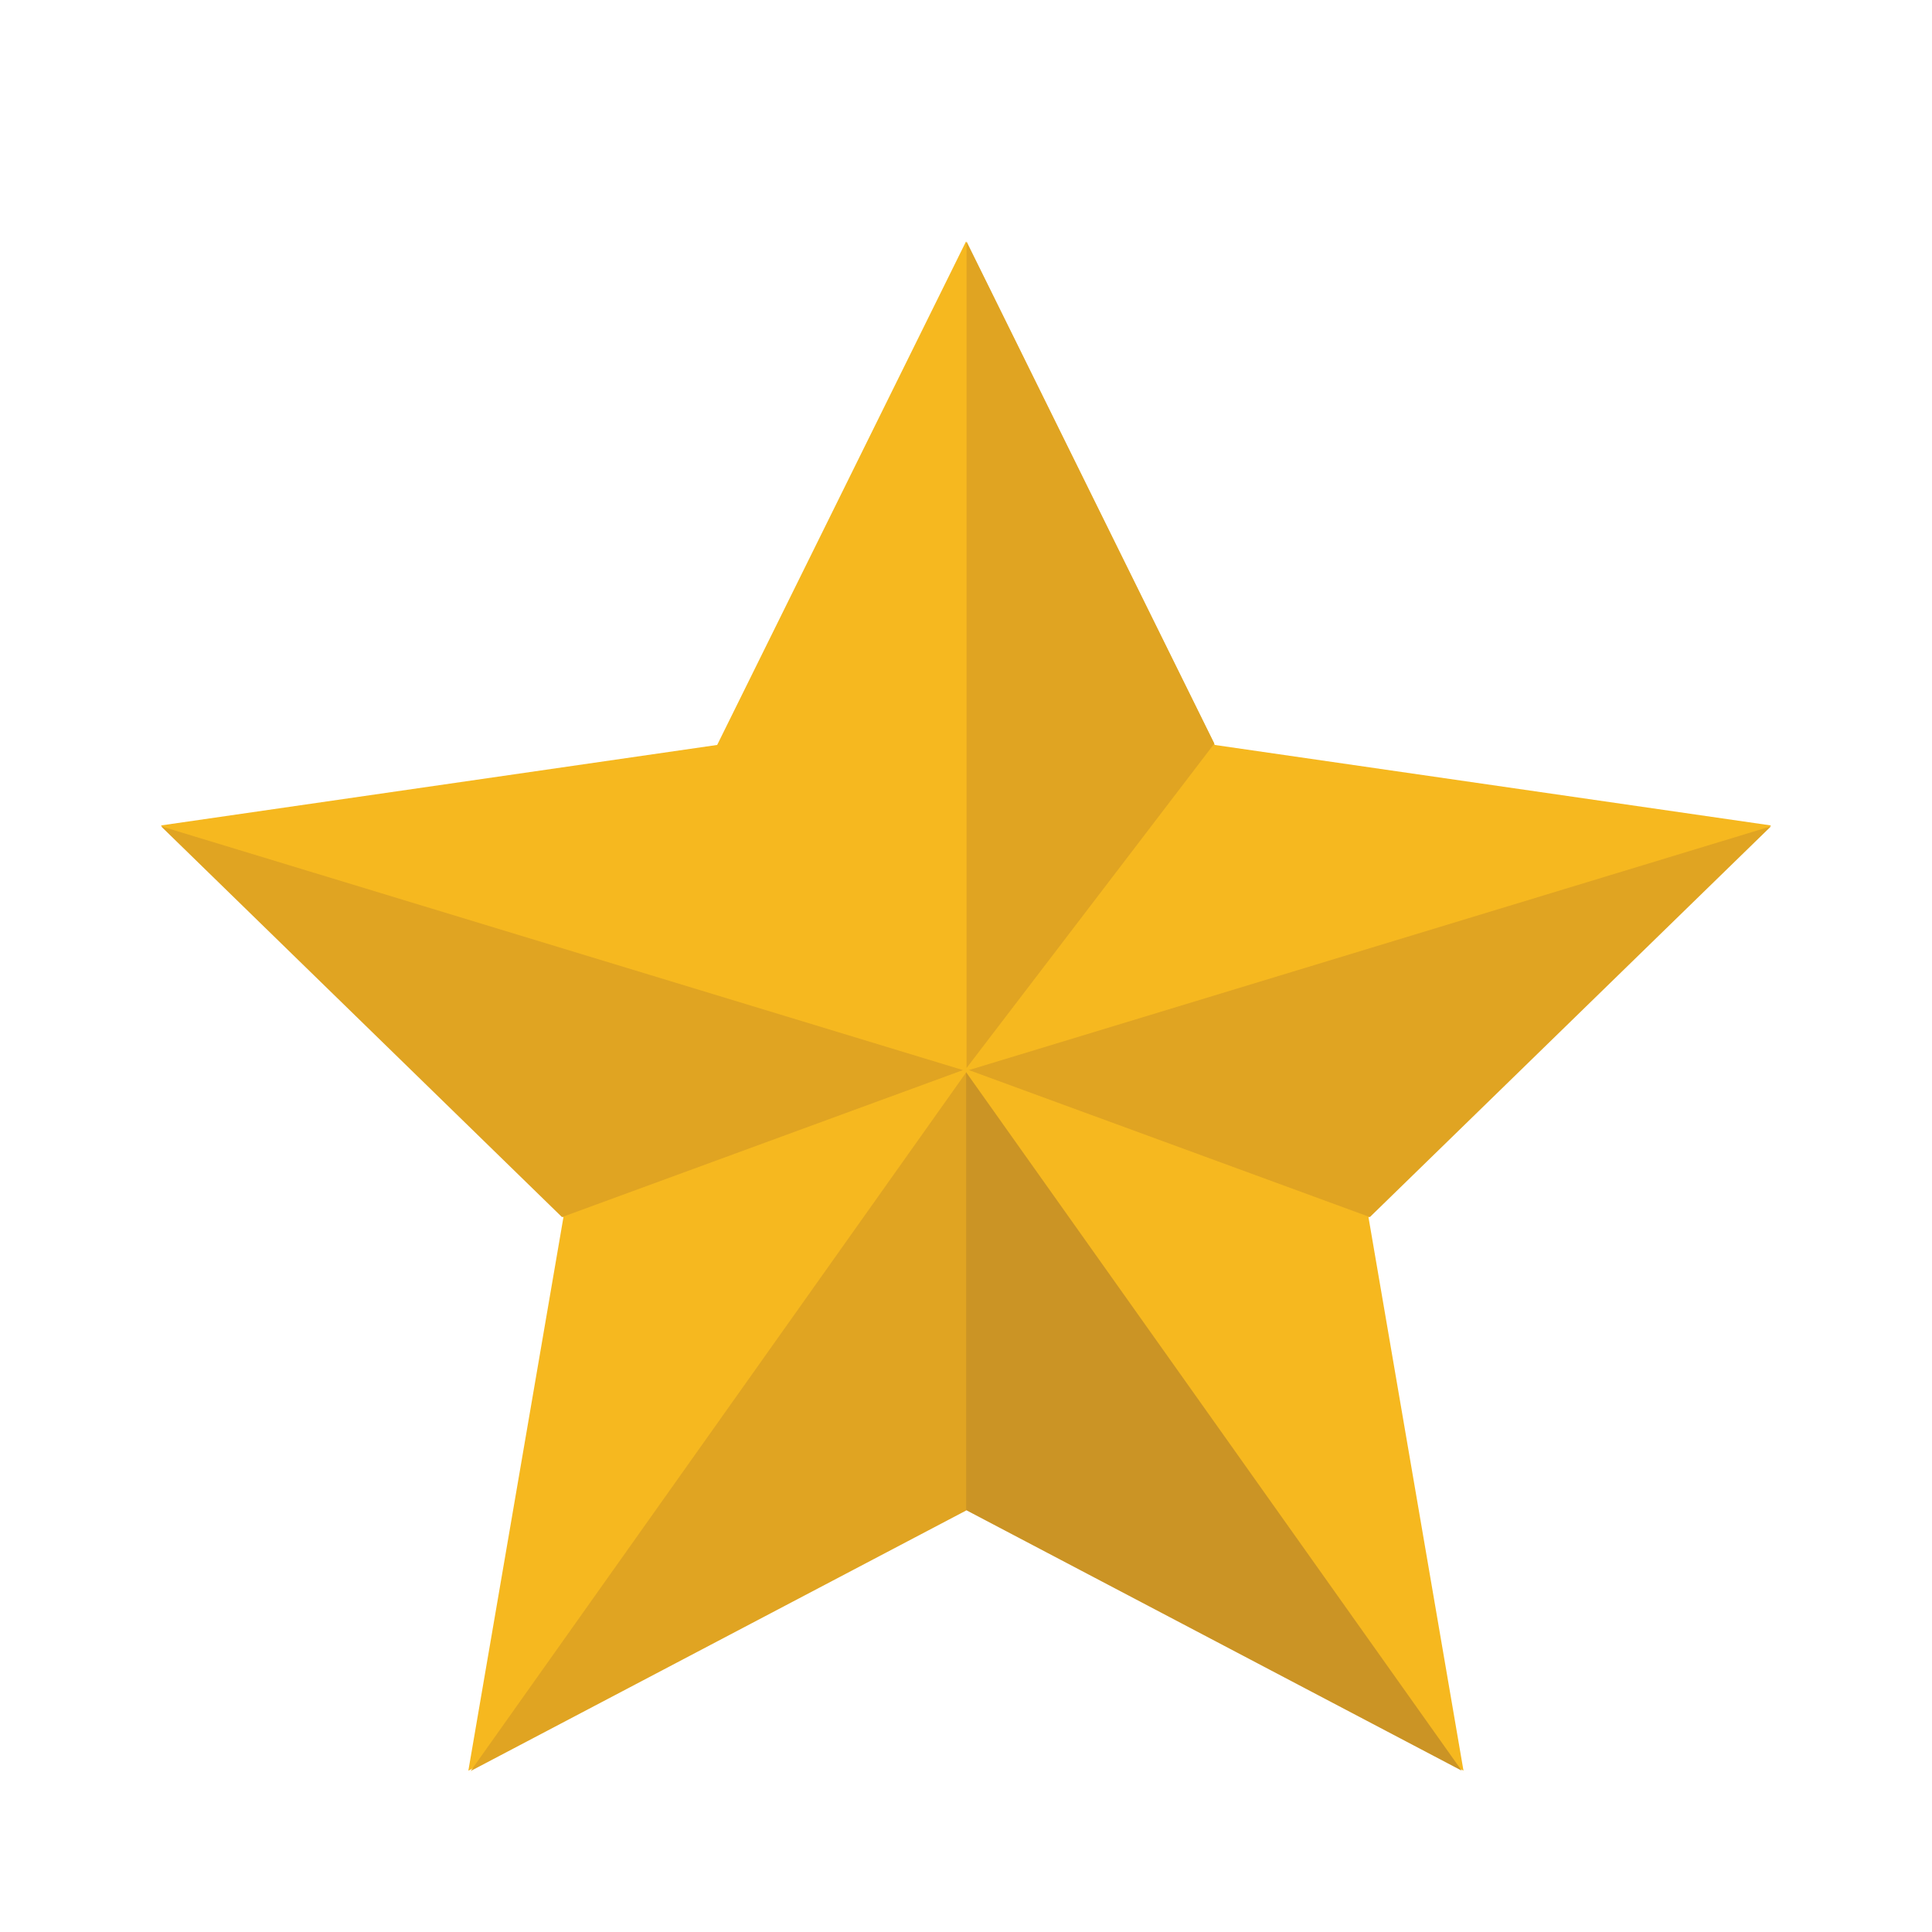 <svg xmlns="http://www.w3.org/2000/svg" width="24" height="24" viewBox="0 0 24 24"><defs><style>.a{fill:none;}.b{fill:#f6b81f;}.c{fill:#e0a422;}.d{fill:#cb9425;}</style></defs><rect class="a" width="24" height="24"/><g transform="translate(2 3)"><path class="b" d="M1369.053,279.447l3.09,6.254,6.91,1-5,4.868,1.18,6.874-6.181-3.246-6.181,3.246,1.181-6.874-5-4.868,6.91-1Z" transform="translate(-1359.053 -279.447)"/><path class="c" d="M1367.022,279.447v10.267l3.078-4.03Z" transform="translate(-1357.015 -279.447)"/><path class="c" d="M1376.984,285.237,1372,290.092l-4.981-1.826Z" transform="translate(-1356.983 -277.973)"/><path class="c" d="M1359.053,285.237l4.981,4.855,4.981-1.826Z" transform="translate(-1359.053 -277.973)"/><g transform="translate(3.844 10.319)"><path class="c" d="M1362.1,296.341l6.157-3.237V287.66Z" transform="translate(-1362.097 -287.66)"/><path class="d" d="M1367.022,287.66V293.1l6.157,3.237Z" transform="translate(-1360.865 -287.66)"/></g></g></svg>
